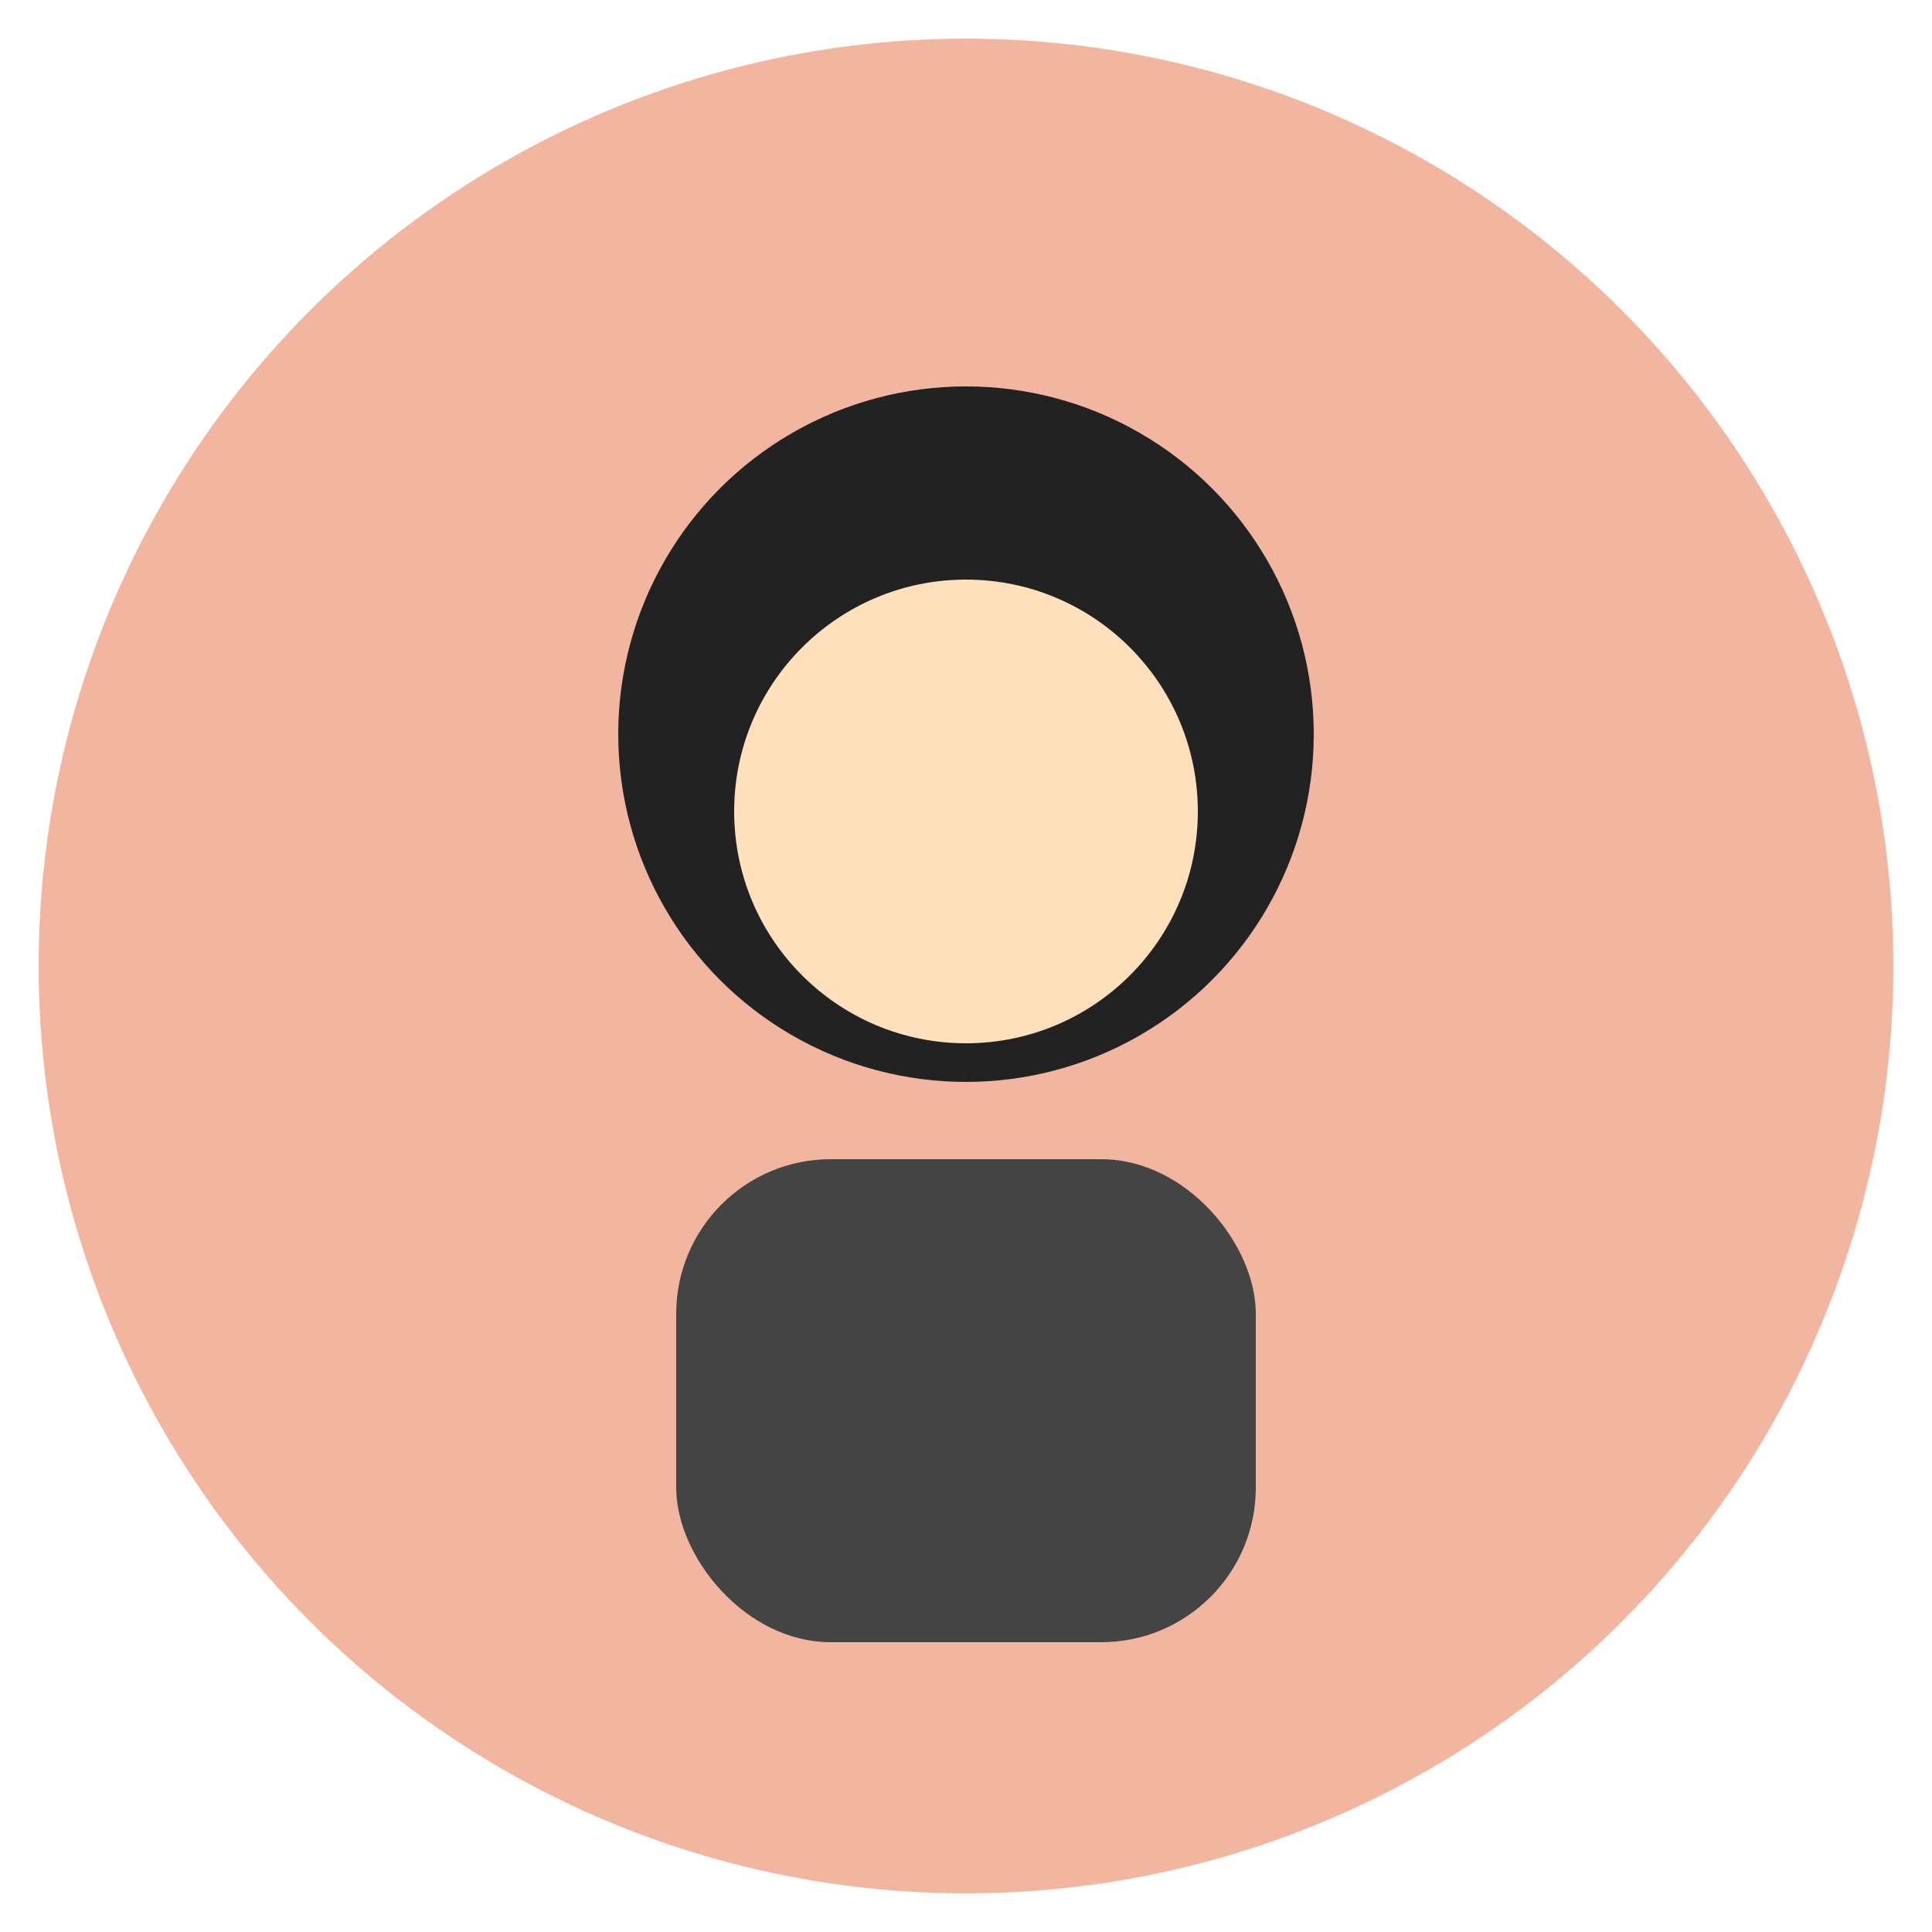 <svg width="150" height="150" viewBox="0 0 100 100" xmlns="http://www.w3.org/2000/svg">
  <circle cx="50" cy="50" r="48" fill="#f2b6a0"/>
  <circle cx="50" cy="38" r="18" fill="#222"/> <!-- Hair -->
  <circle cx="50" cy="42" r="12" fill="#ffe0bd"/> <!-- Face -->
  <rect x="35" y="60" width="30" height="25" rx="8" fill="#444"/>
</svg>

